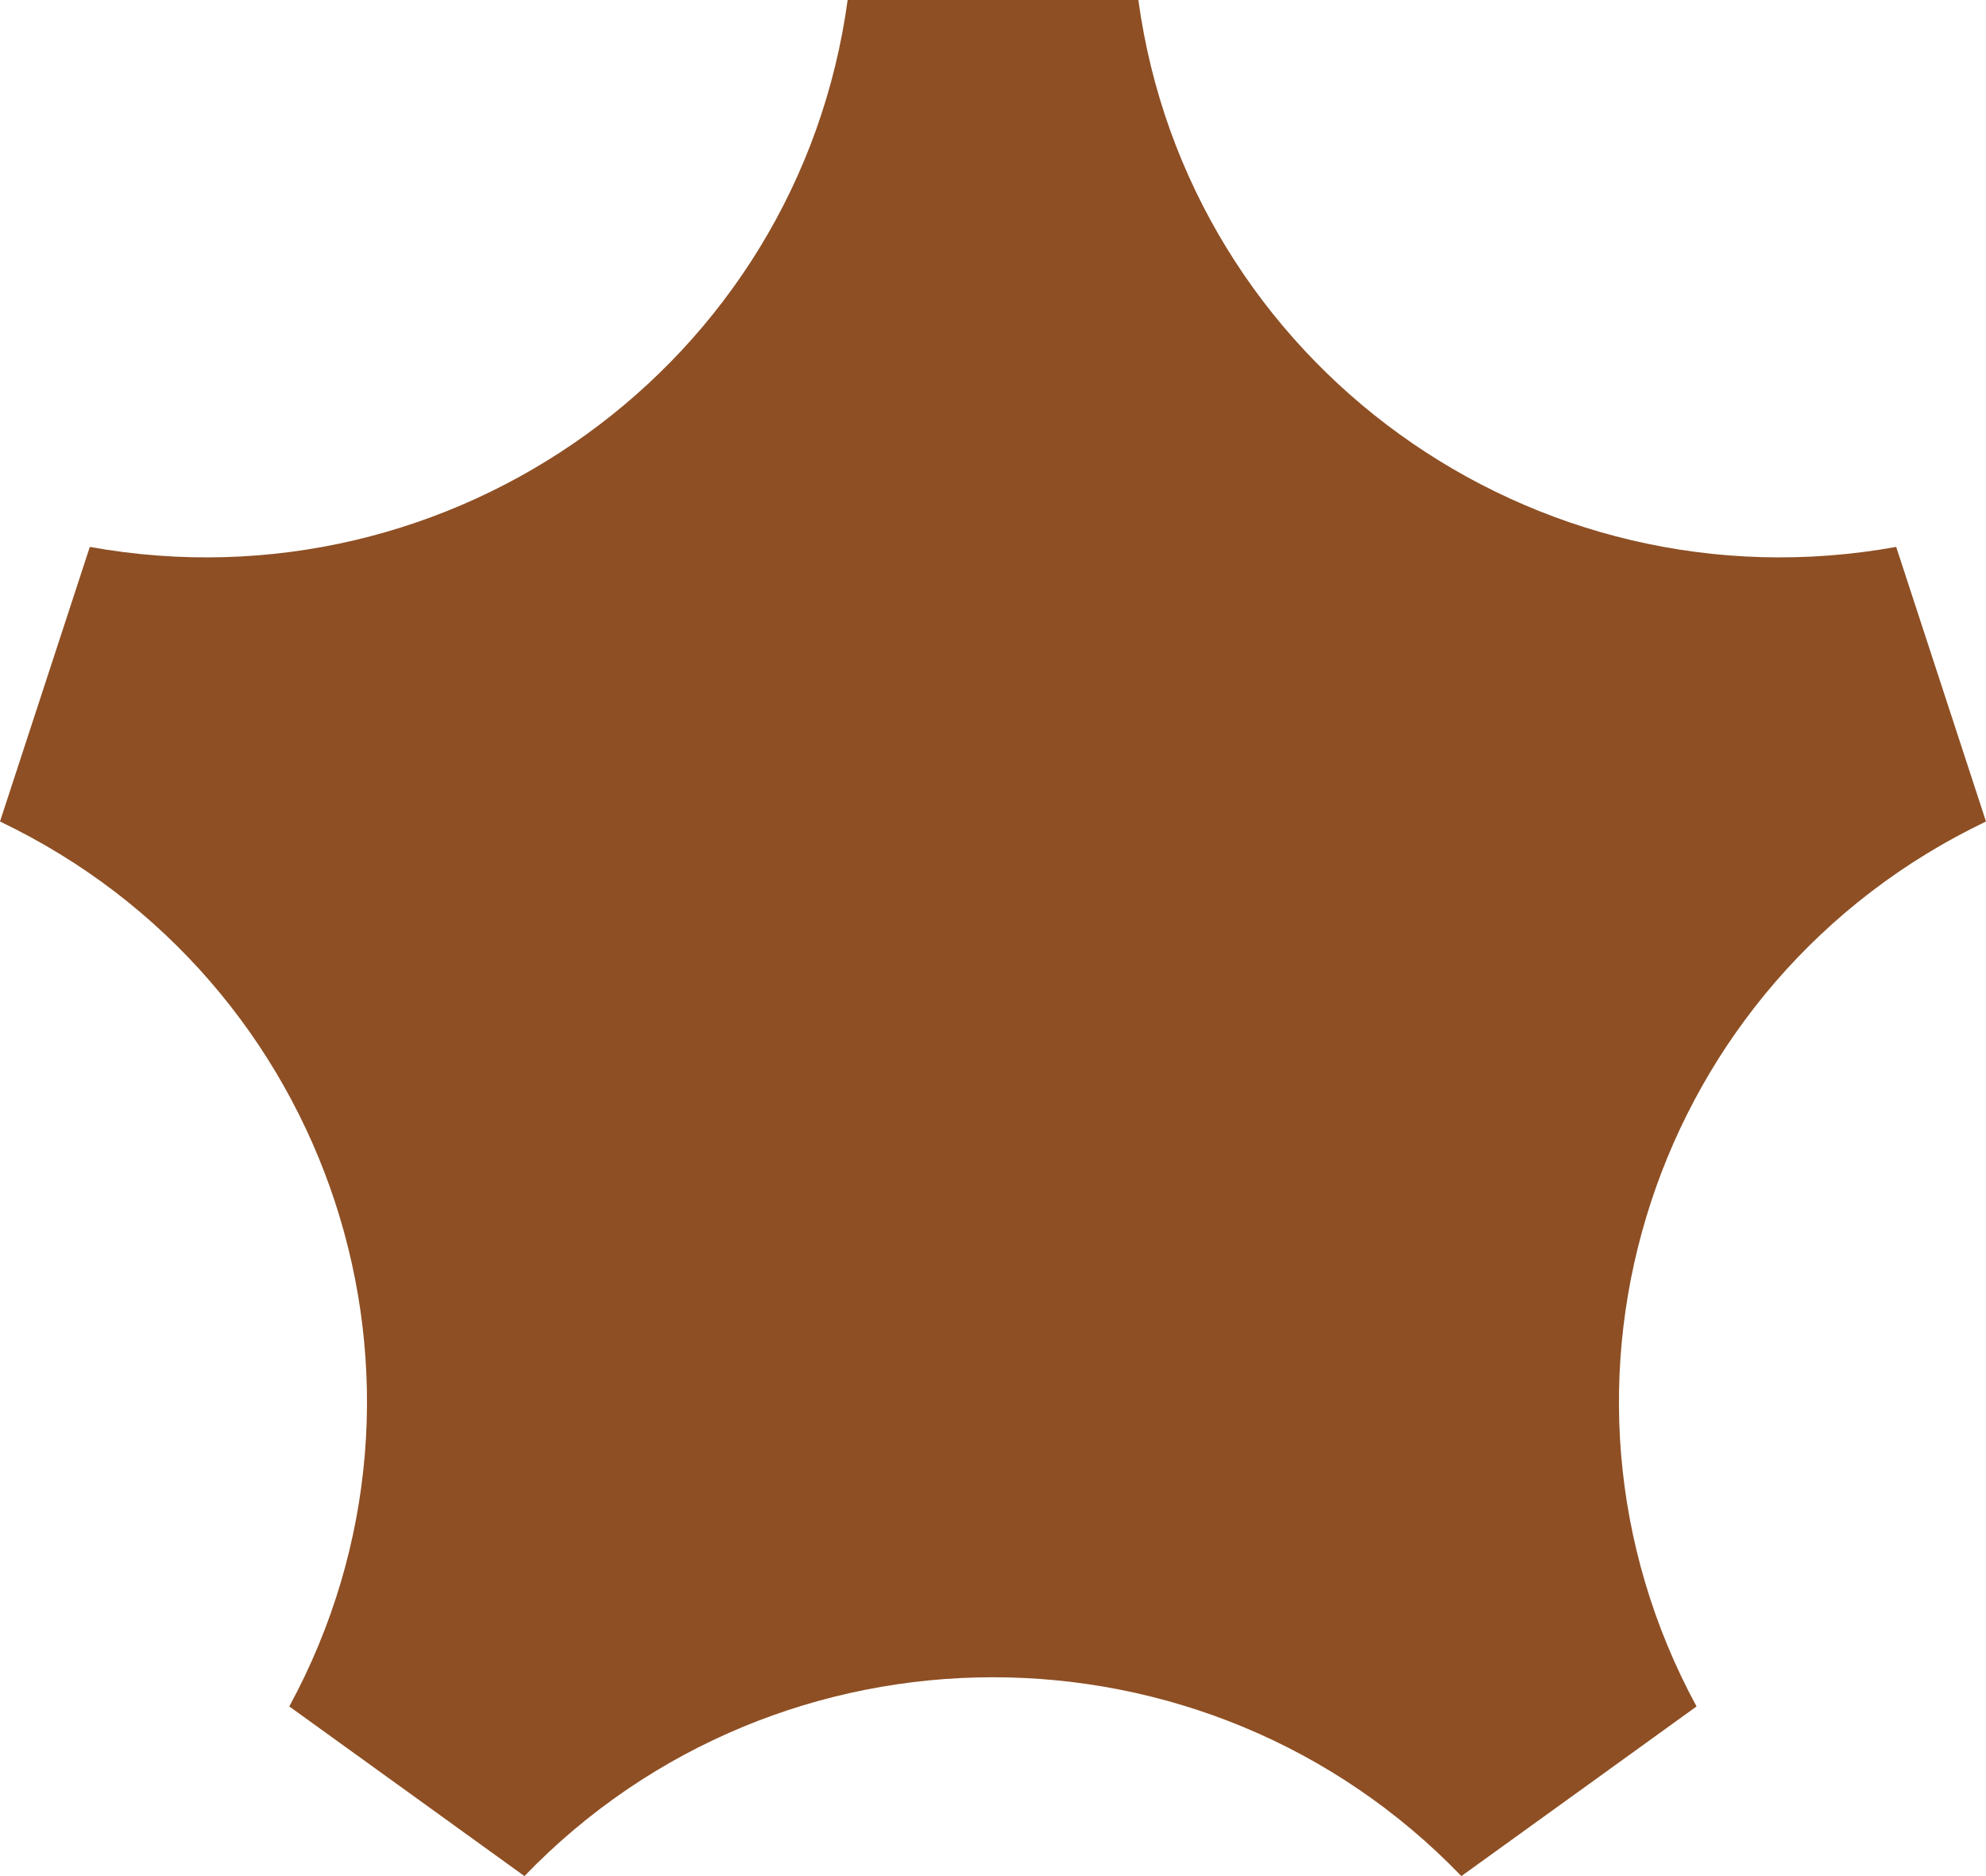 <svg width="72" height="68" viewBox="0 0 72 68" fill="none" xmlns="http://www.w3.org/2000/svg">
<g clip-path="url(#clip0_3370_2223)">
<path d="M41.27 0C43.068 13.174 55.576 22.199 68.744 19.823C70.66 25.673 70.084 23.926 72 29.776C59.937 35.542 55.157 50.145 61.506 61.851C56.498 65.468 57.995 64.383 52.98 68C43.728 58.391 28.272 58.391 19.013 68C14.005 64.383 15.502 65.468 10.488 61.851C16.843 50.145 12.063 35.542 0 29.776C1.916 23.926 1.34 25.673 3.256 19.823C16.431 22.199 28.939 13.174 30.73 0C36.922 0 35.072 0 41.263 0H41.27Z" fill="#8E4F24"/>
</g>
<defs>
<clipPath id="clip0_3370_2223">
<rect width="72" height="68" fill="white"/>
</clipPath>
</defs>
</svg>

